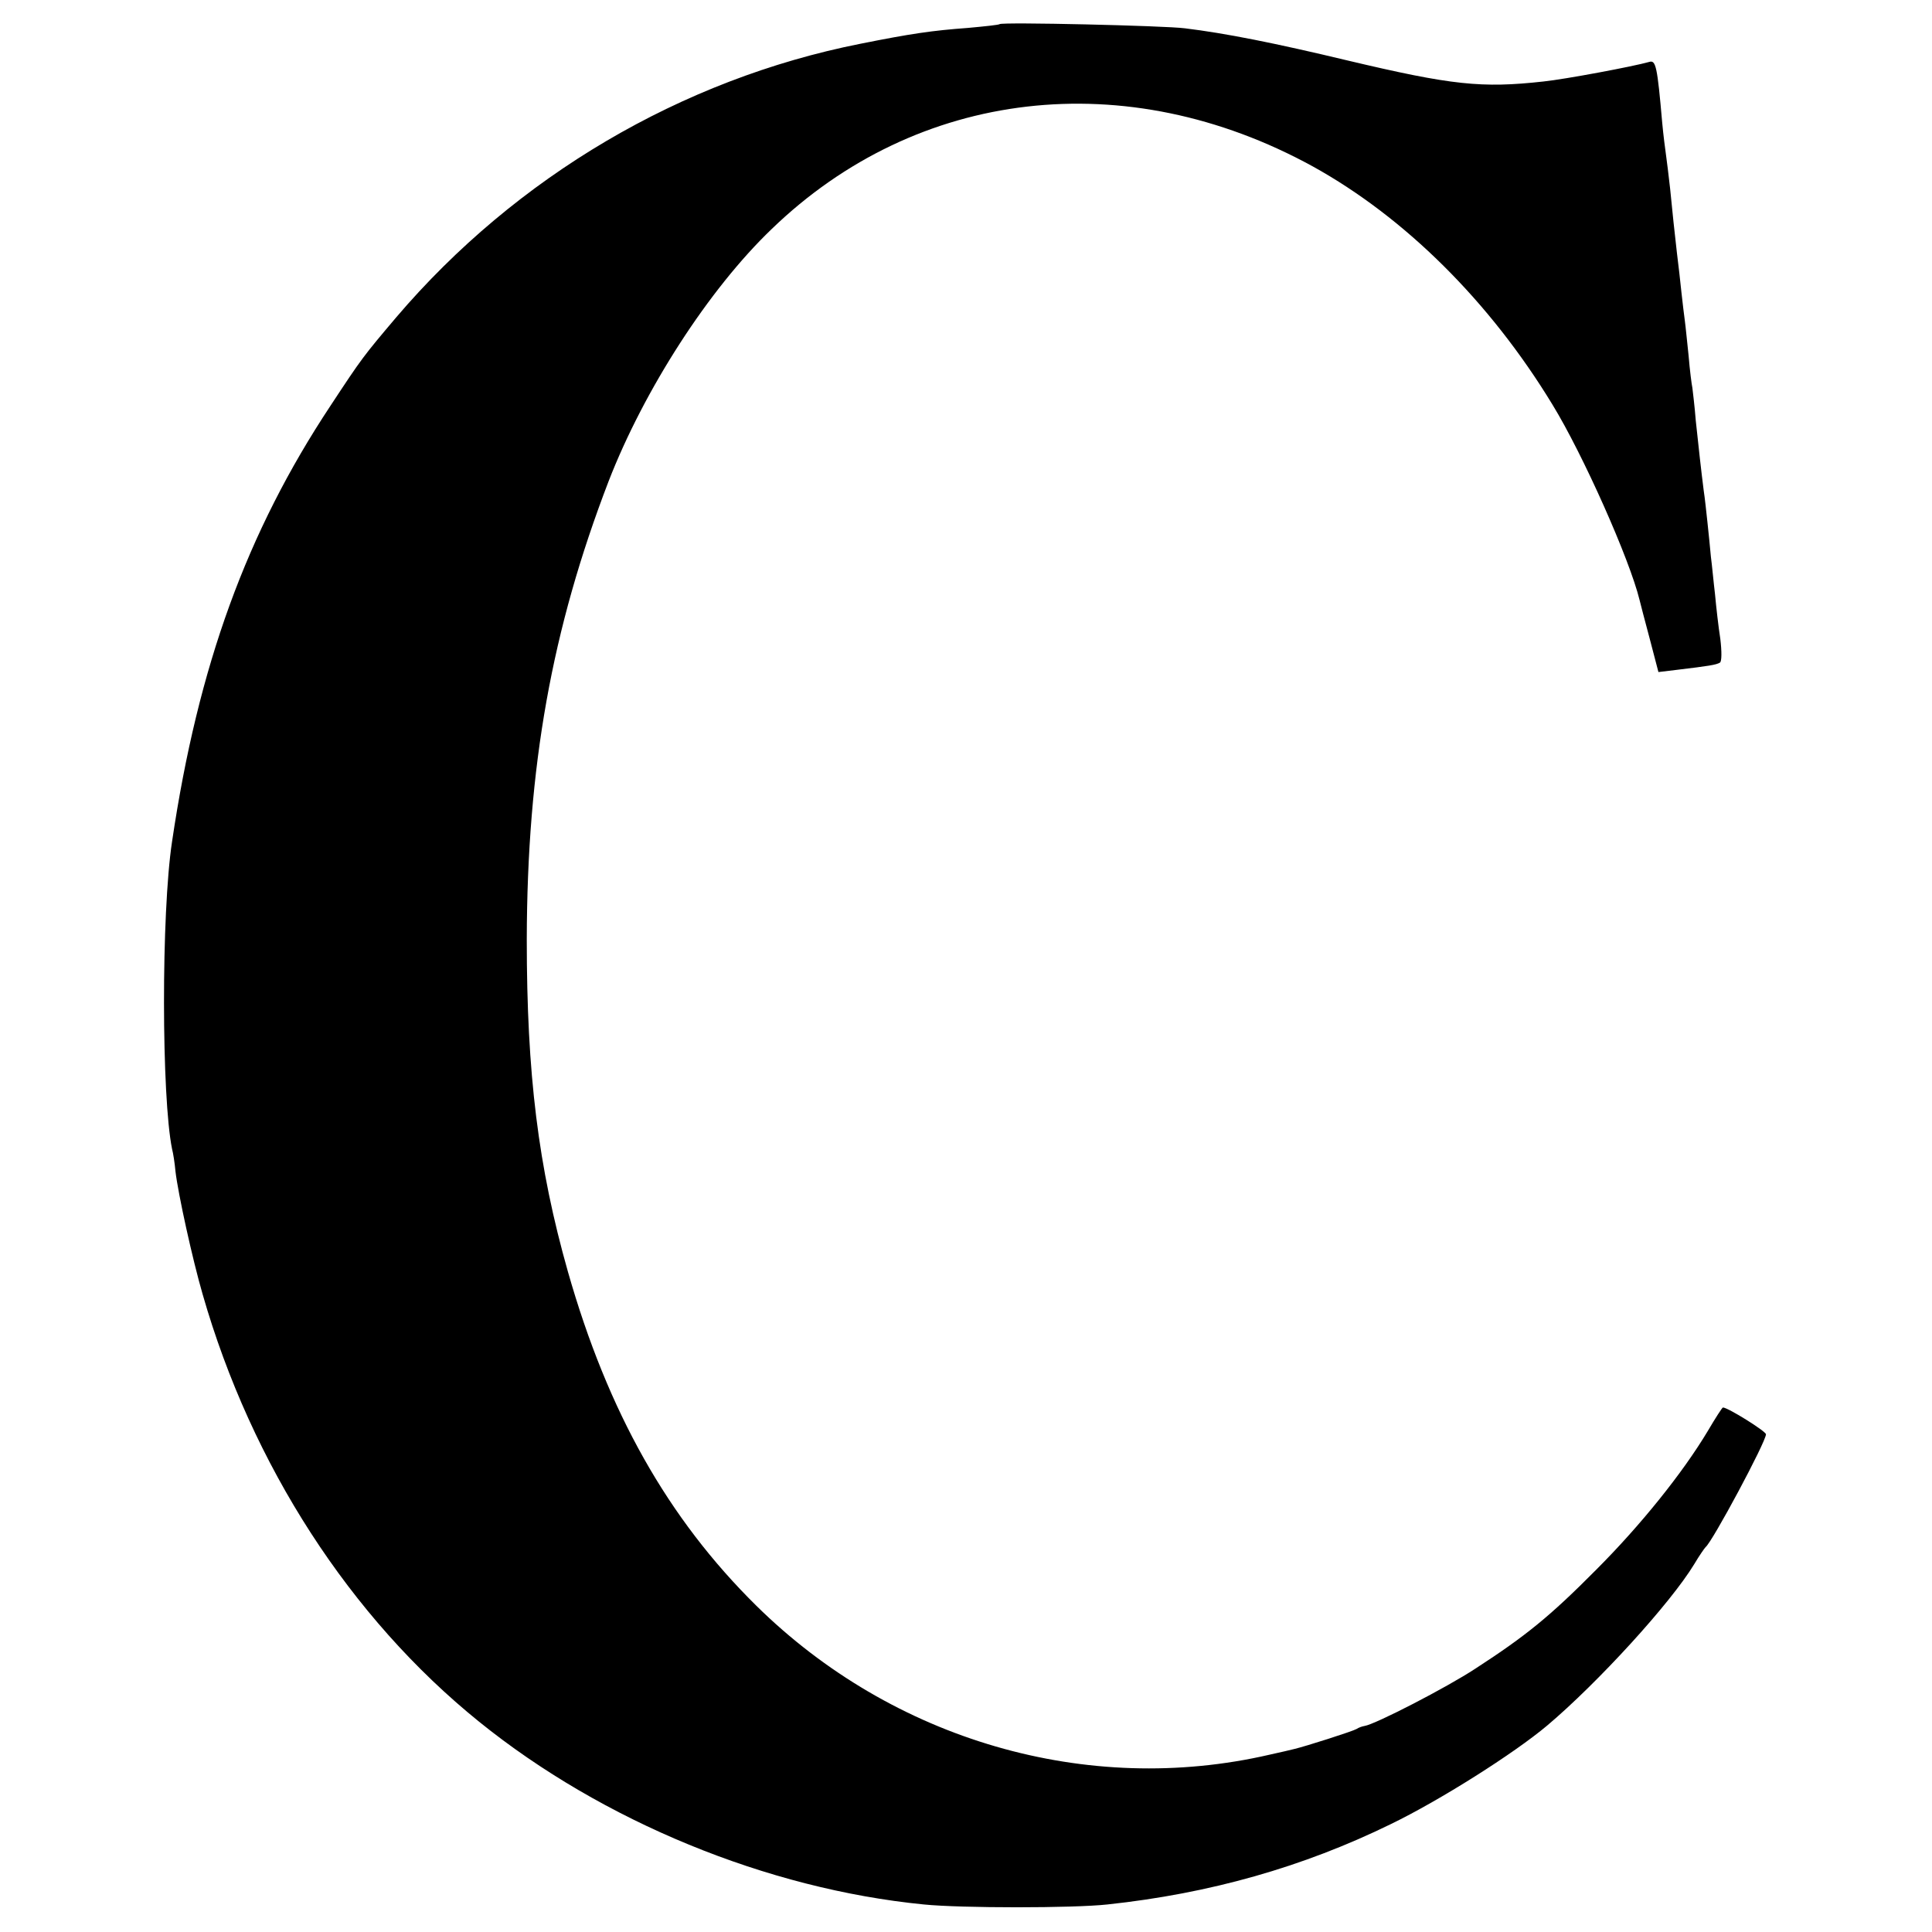 <?xml version="1.0" standalone="no"?>
<!DOCTYPE svg PUBLIC "-//W3C//DTD SVG 20010904//EN"
 "http://www.w3.org/TR/2001/REC-SVG-20010904/DTD/svg10.dtd">
<svg version="1.0" xmlns="http://www.w3.org/2000/svg"
 width="512pt" height="512pt" viewBox="0 0 512 512"
 preserveAspectRatio="xMidYMid meet">
<g transform="translate(0,512) scale(0.1,-0.1)"
fill="#000000" stroke="none">
<path d="M2649 5056 c-2 -2 -40 -6 -84 -10 -95 -7 -150 -15 -285 -42 -474 -94
-912 -352 -1230 -725 -88 -104 -91 -108 -174 -234 -222 -335 -351 -689 -420
-1155 -29 -191 -28 -678 0 -815 3 -11 7 -37 9 -59 7 -60 45 -233 72 -326 130
-453 391 -857 733 -1133 327 -264 763 -443 1178 -484 99 -10 396 -10 487 0
271 29 518 99 751 213 130 63 326 187 414 261 134 113 327 324 390 428 13 22
27 42 30 45 18 14 160 279 160 299 0 8 -101 71 -114 71 -2 0 -20 -28 -40 -62
-67 -112 -179 -251 -296 -368 -123 -124 -186 -175 -320 -262 -76 -50 -266
-148 -294 -152 -6 -1 -15 -4 -21 -8 -10 -6 -135 -46 -165 -53 -8 -2 -37 -9
-65 -15 -484 -112 -999 38 -1361 395 -234 231 -393 513 -499 885 -79 279 -109
524 -109 880 1 459 66 822 217 1215 94 242 265 508 432 668 386 373 940 437
1434 166 244 -135 469 -358 635 -631 81 -132 205 -411 231 -518 2 -8 14 -55
27 -103 l23 -88 50 6 c83 10 103 13 113 19 5 3 5 30 1 63 -5 32 -11 85 -14
118 -4 33 -8 78 -11 100 -2 22 -6 63 -9 90 -3 28 -7 66 -10 85 -7 55 -13 110
-21 185 -3 39 -8 78 -9 87 -2 9 -7 48 -10 85 -4 37 -8 79 -10 93 -2 14 -6 48
-9 75 -3 28 -8 75 -12 105 -8 70 -10 90 -18 170 -4 36 -9 76 -11 90 -2 14 -7
52 -10 85 -13 150 -17 166 -34 161 -42 -12 -223 -46 -281 -52 -163 -18 -242
-10 -520 56 -192 46 -323 72 -430 85 -54 7 -485 17 -491 11z"/>
</g>
</svg>
